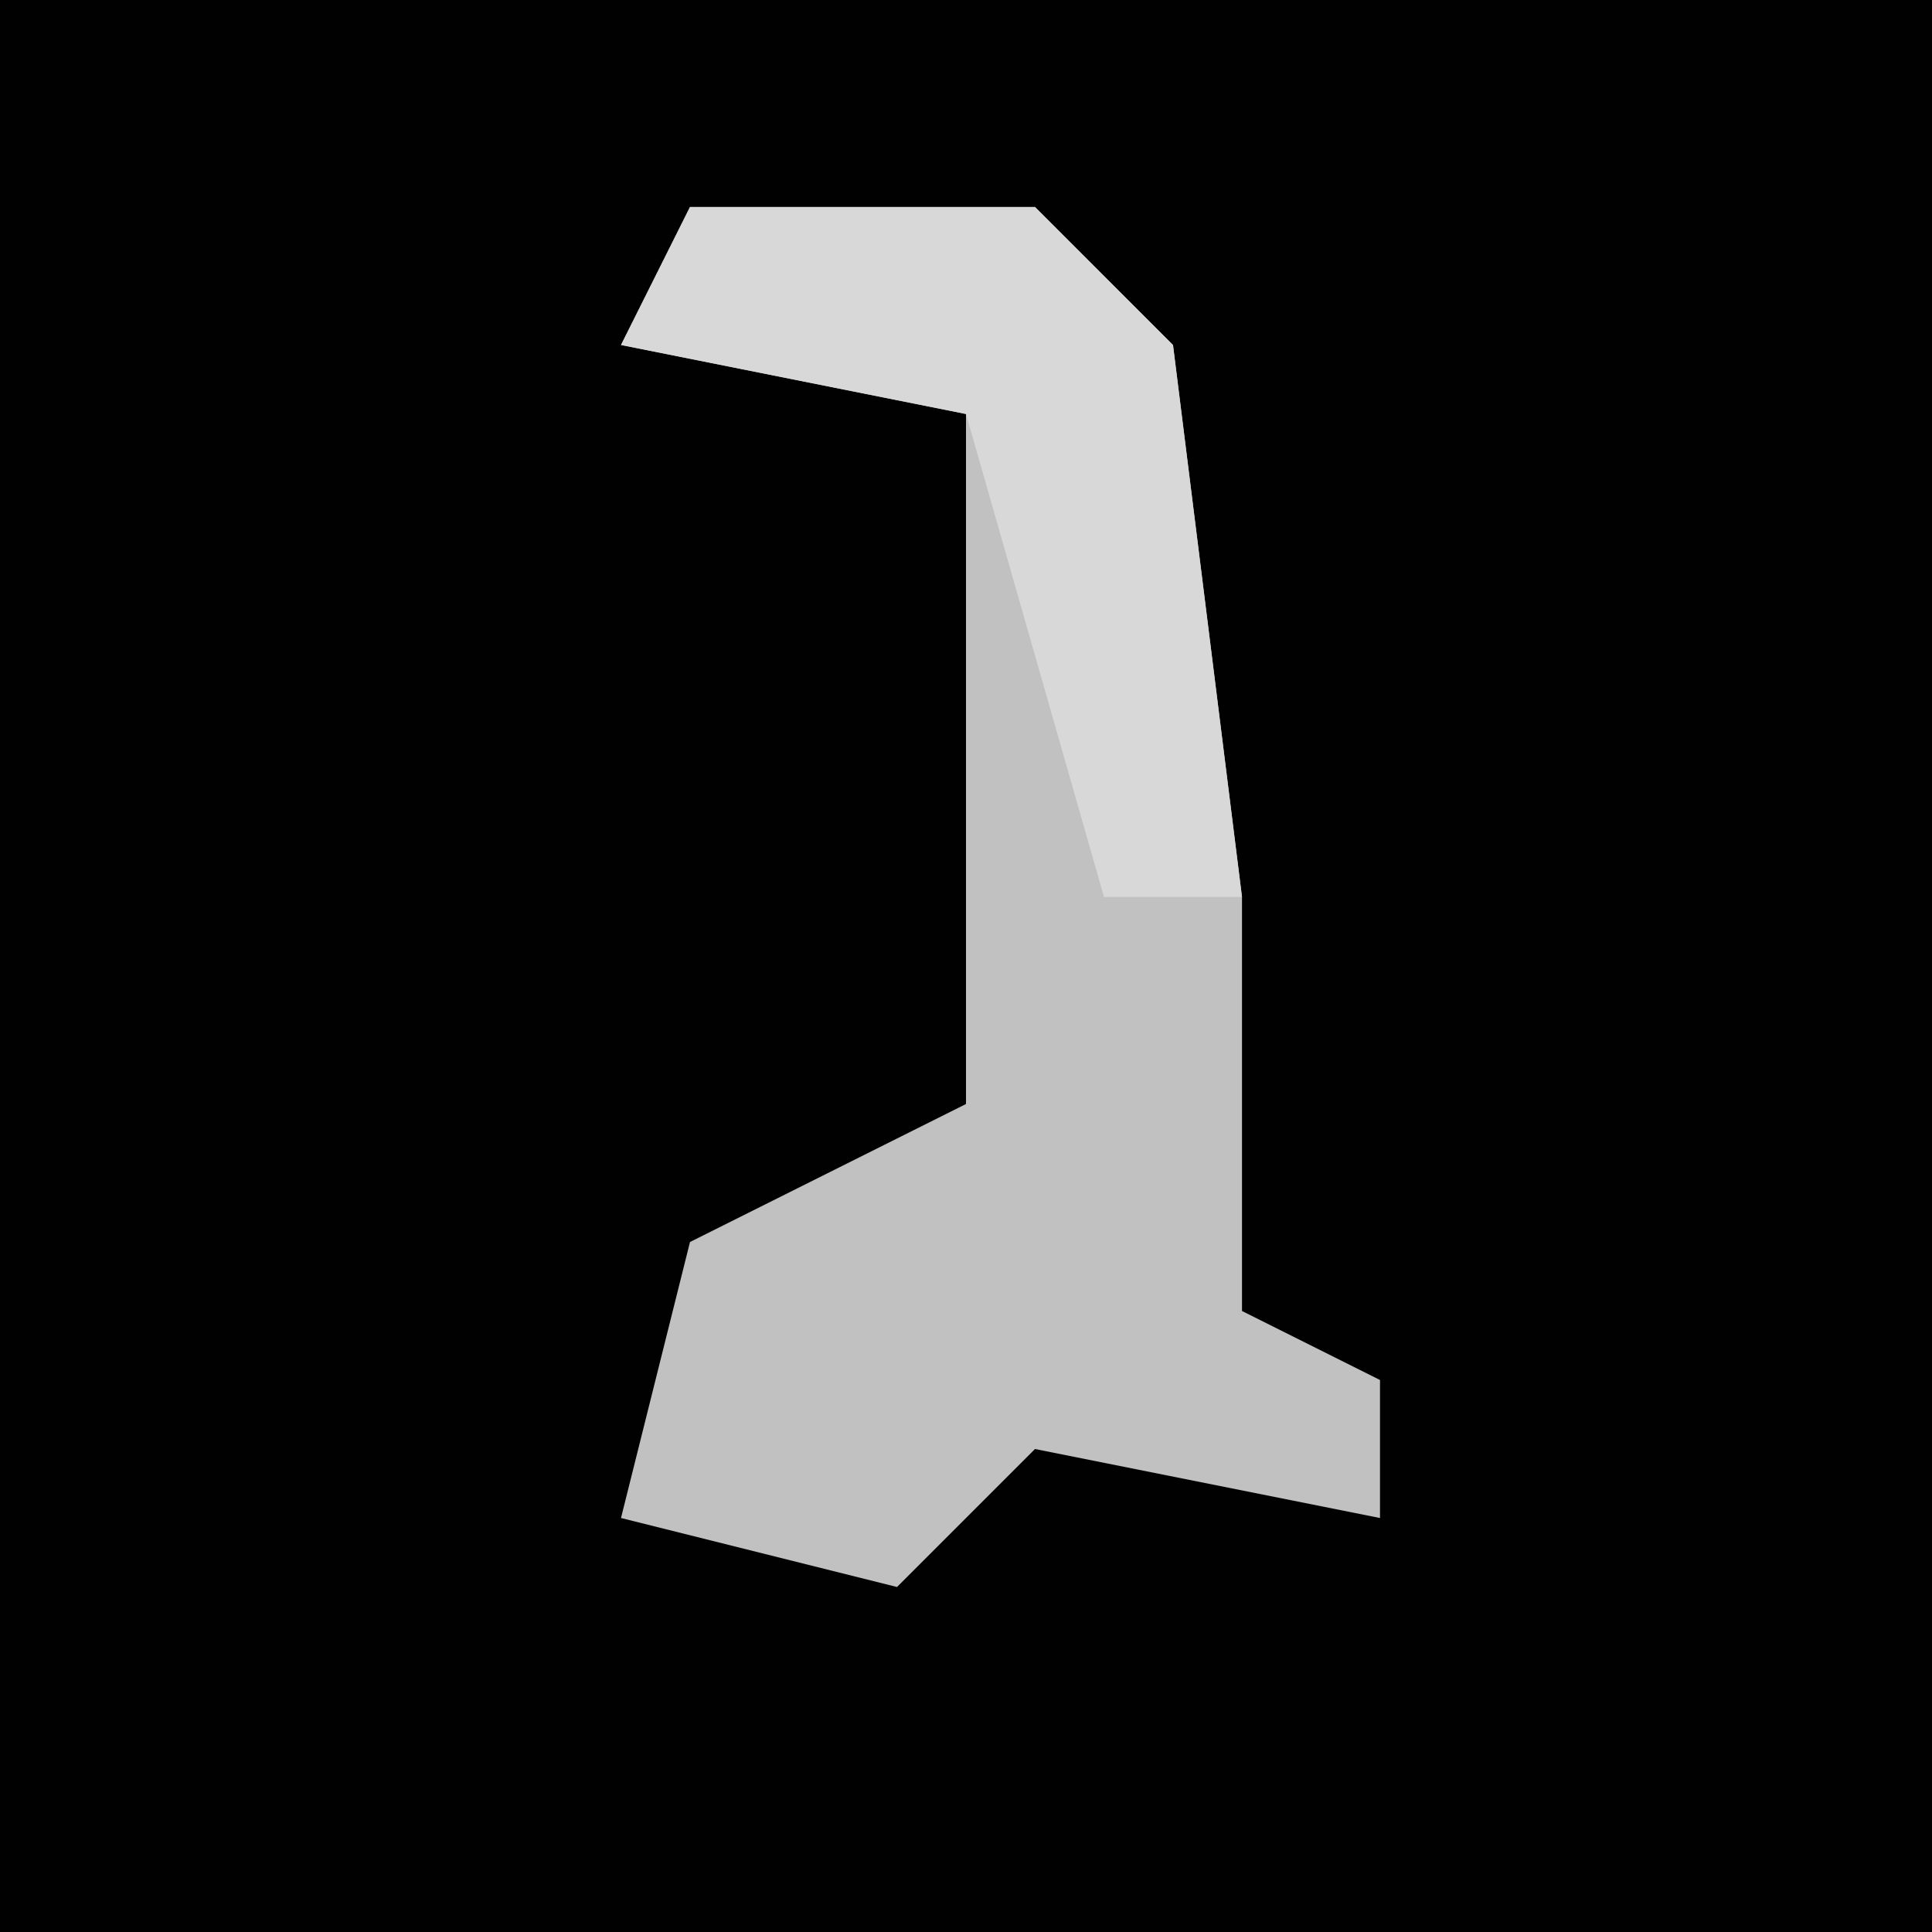<?xml version="1.0" encoding="UTF-8"?>
<svg version="1.1" xmlns="http://www.w3.org/2000/svg" width="28" height="28">
<path d="M0,0 L28,0 L28,28 L0,28 Z " fill="#010101" transform="translate(0,0)"/>
<path d="M0,0 L5,0 L7,2 L8,10 L8,16 L10,17 L10,19 L5,18 L3,20 L-1,19 L0,15 L4,13 L4,3 L-1,2 Z " fill="#C1C1C1" transform="translate(10,3)"/>
<path d="M0,0 L5,0 L7,2 L8,10 L6,10 L4,3 L-1,2 Z " fill="#D8D8D8" transform="translate(10,3)"/>
</svg>
